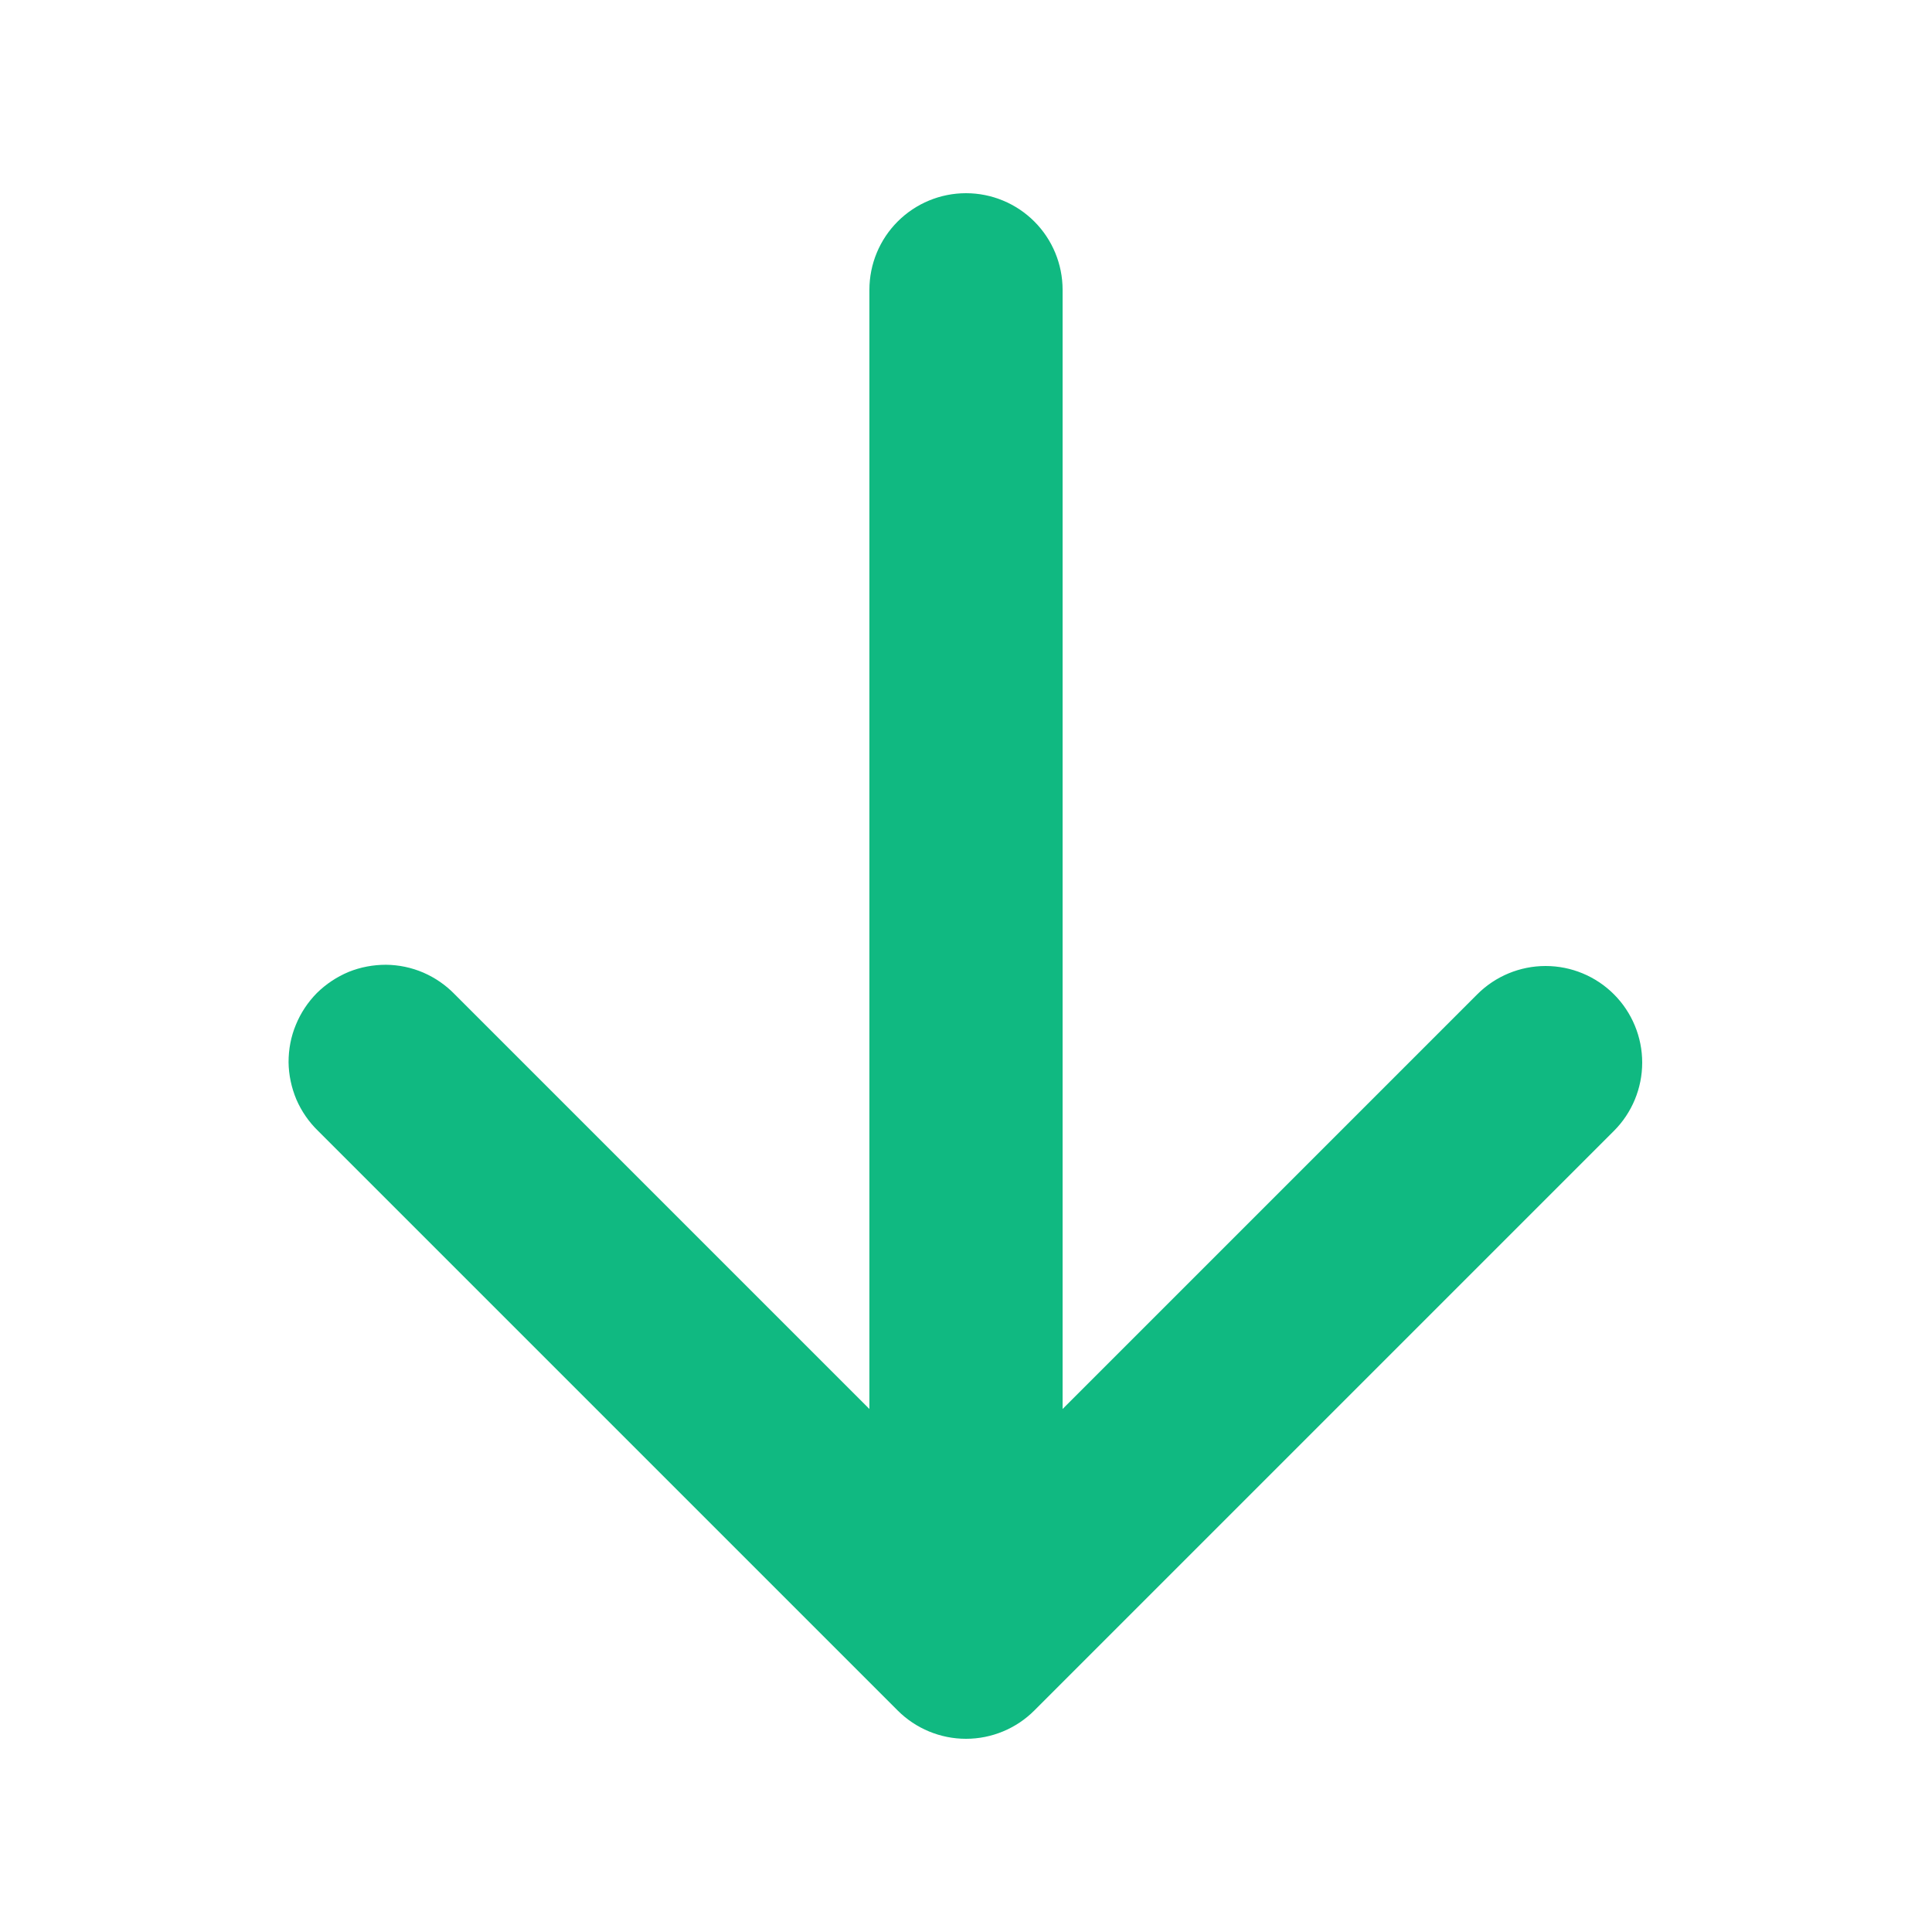 <svg width="14" height="14" viewBox="0 0 14 14" fill="none" xmlns="http://www.w3.org/2000/svg">
<path fill-rule="evenodd" clip-rule="evenodd" d="M11.695 7.205C11.826 7.336 11.9 7.514 11.9 7.7C11.9 7.886 11.826 8.064 11.695 8.195L7.495 12.395C7.364 12.526 7.186 12.6 7 12.6C6.814 12.6 6.636 12.526 6.505 12.395L2.305 8.195C2.238 8.13 2.185 8.053 2.148 7.968C2.112 7.882 2.092 7.79 2.091 7.697C2.091 7.604 2.108 7.512 2.144 7.426C2.179 7.34 2.231 7.262 2.296 7.196C2.362 7.131 2.44 7.079 2.526 7.043C2.612 7.008 2.705 6.991 2.797 6.991C2.89 6.992 2.982 7.011 3.068 7.048C3.153 7.085 3.23 7.138 3.295 7.205L6.3 10.21V2.1C6.3 1.914 6.374 1.736 6.505 1.605C6.636 1.474 6.814 1.4 7 1.4C7.186 1.4 7.364 1.474 7.495 1.605C7.626 1.736 7.7 1.914 7.7 2.1V10.21L10.705 7.205C10.836 7.074 11.014 7 11.2 7C11.386 7 11.564 7.074 11.695 7.205Z" fill="#10B981"/>
</svg>
